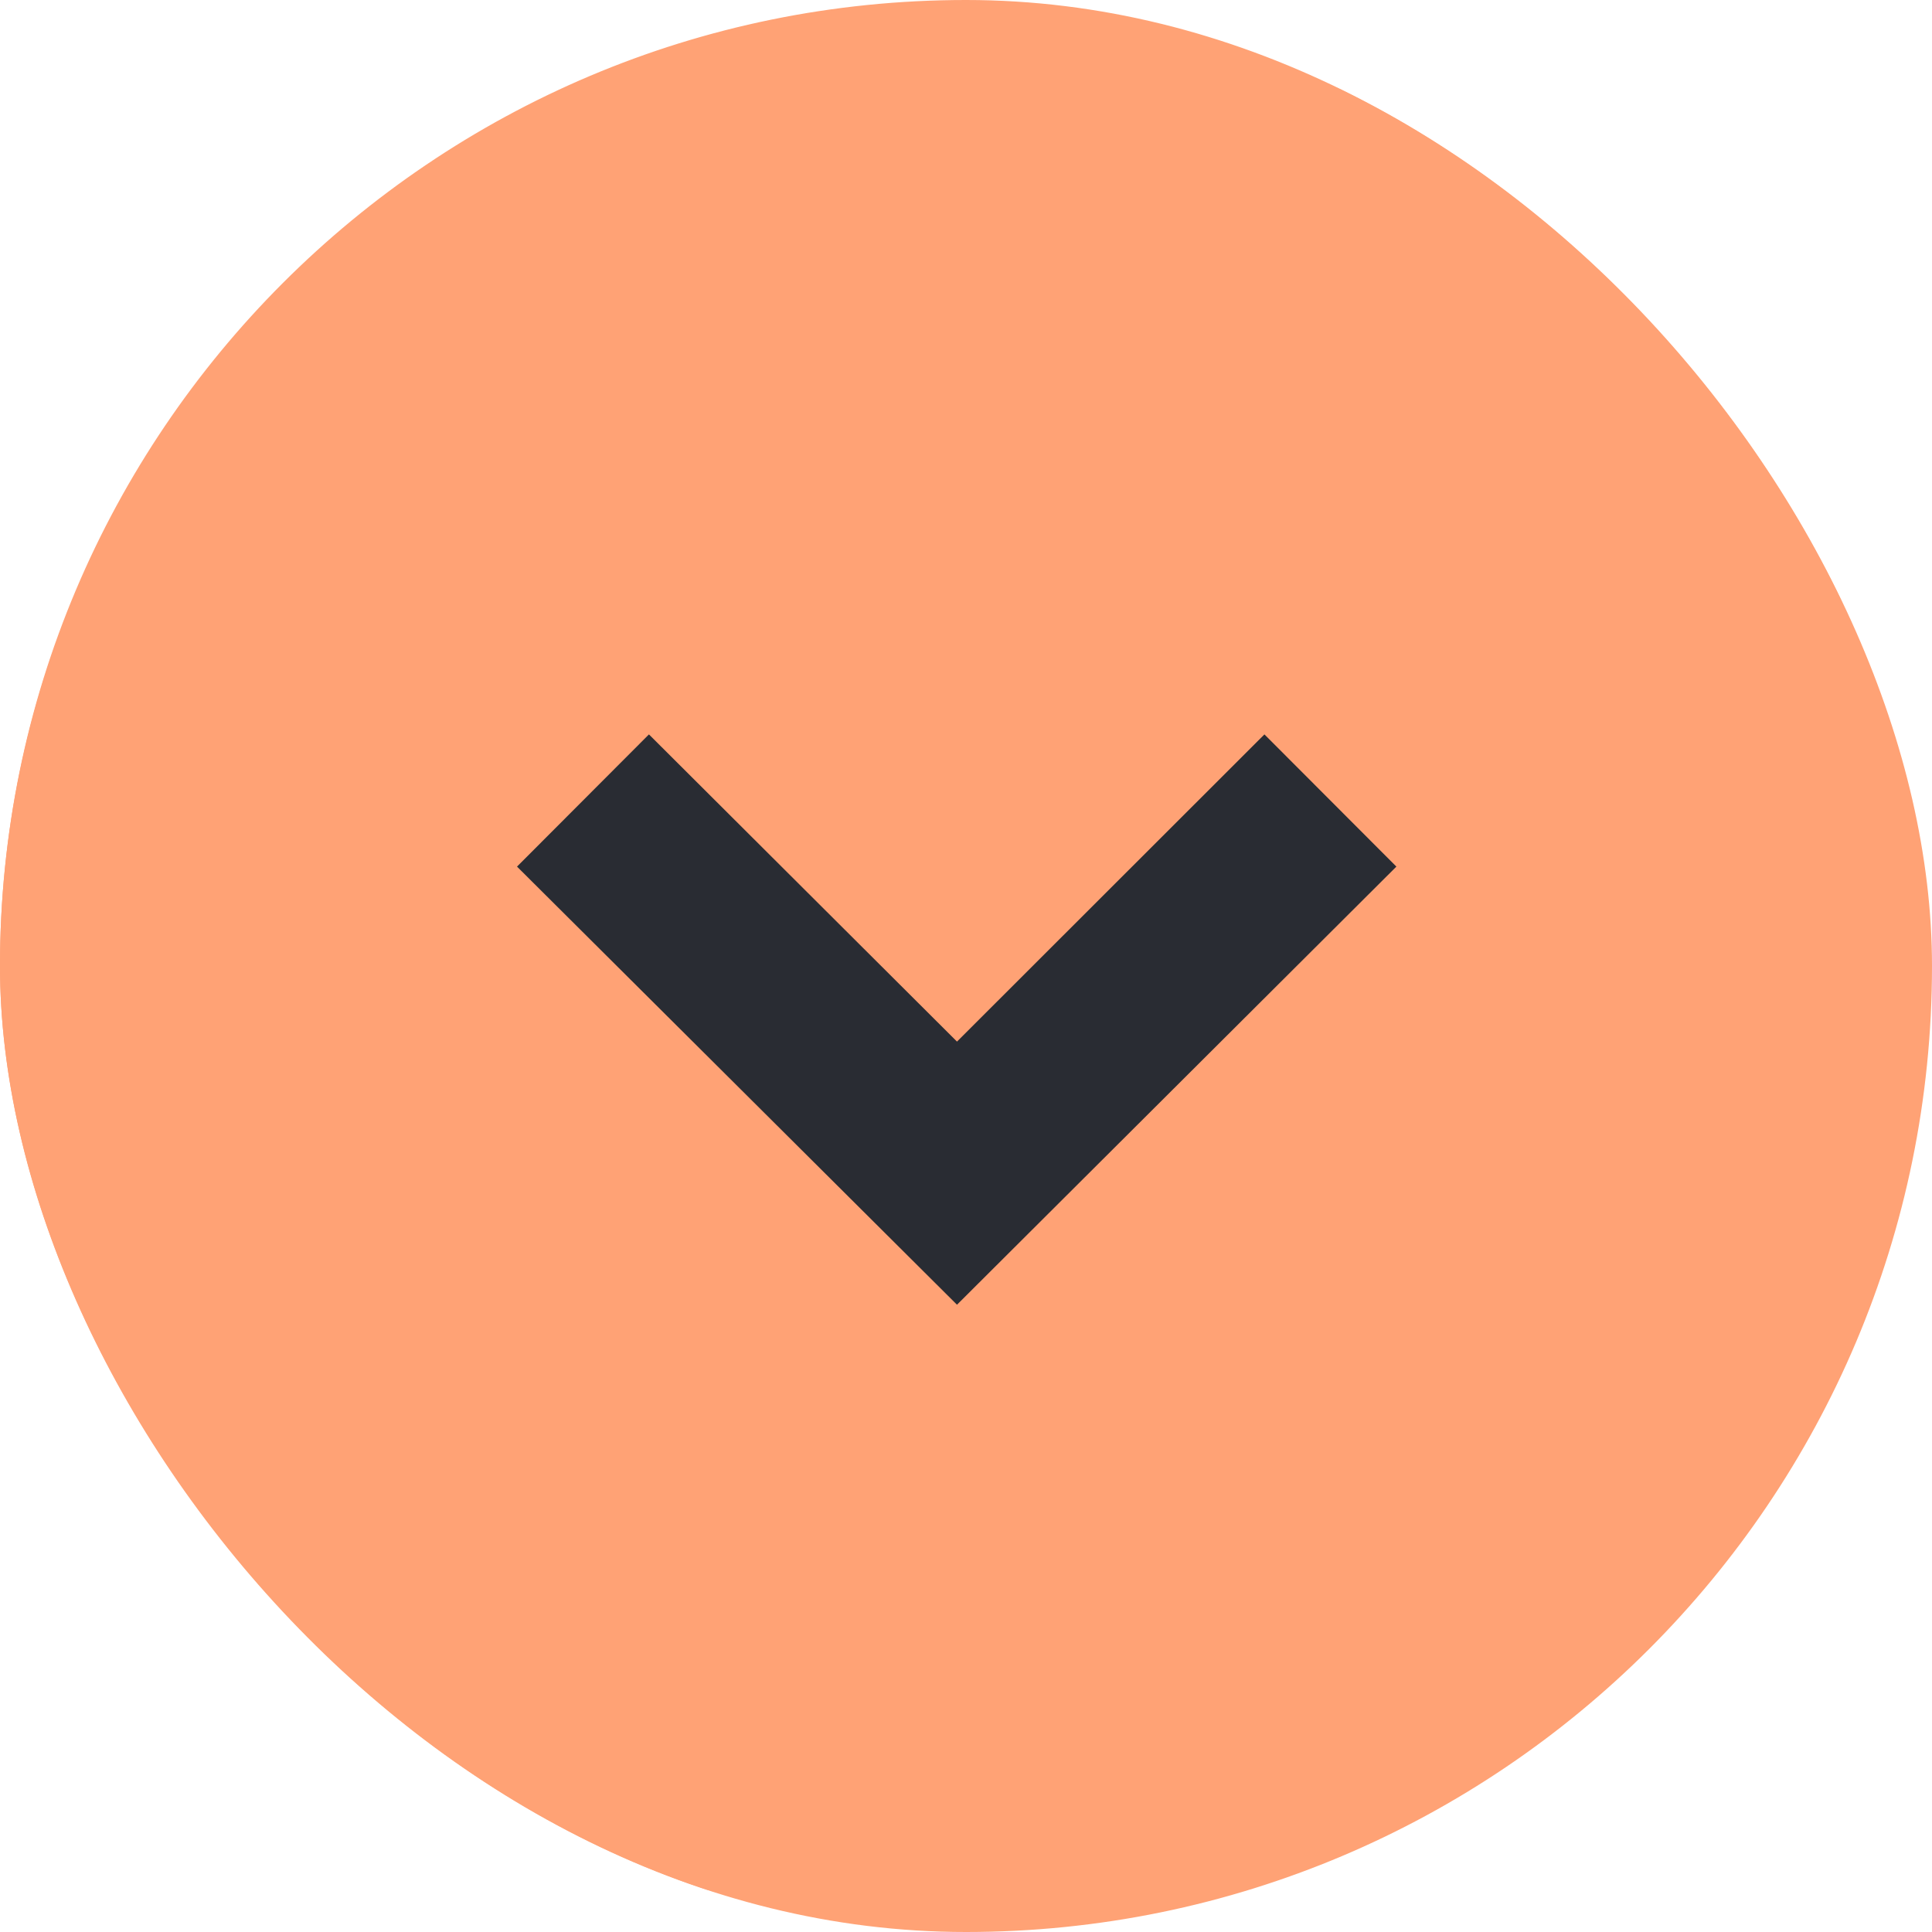 <svg width="56" height="56" viewBox="0 0 56 56" fill="none" xmlns="http://www.w3.org/2000/svg">
<g clip-path="url(#clip0_5494_6970)">
<path d="M55.461 28L55.461 28C55.461 43.315 43.046 55.73 27.731 55.73L27.73 55.73C12.415 55.73 0 43.315 0 28L0 28C0 12.685 12.415 0.269 27.73 0.269L27.731 0.269C43.046 0.269 55.461 12.685 55.461 28Z" fill="#FFA275"/>
<path d="M18.81 21.287L27.739 30.191L36.65 21.287L40.475 25.119L27.739 37.818L14.986 25.119L18.81 21.287Z" fill="#292C33"/>
</g>
<rect x="0.5" y="0.5" width="55" height="55" rx="27.5" stroke="#FFA275"/>
<defs>
<clipPath id="clip0_5494_6970">
<rect width="56" height="56" rx="28" fill="white"/>
</clipPath>
</defs>
</svg>

